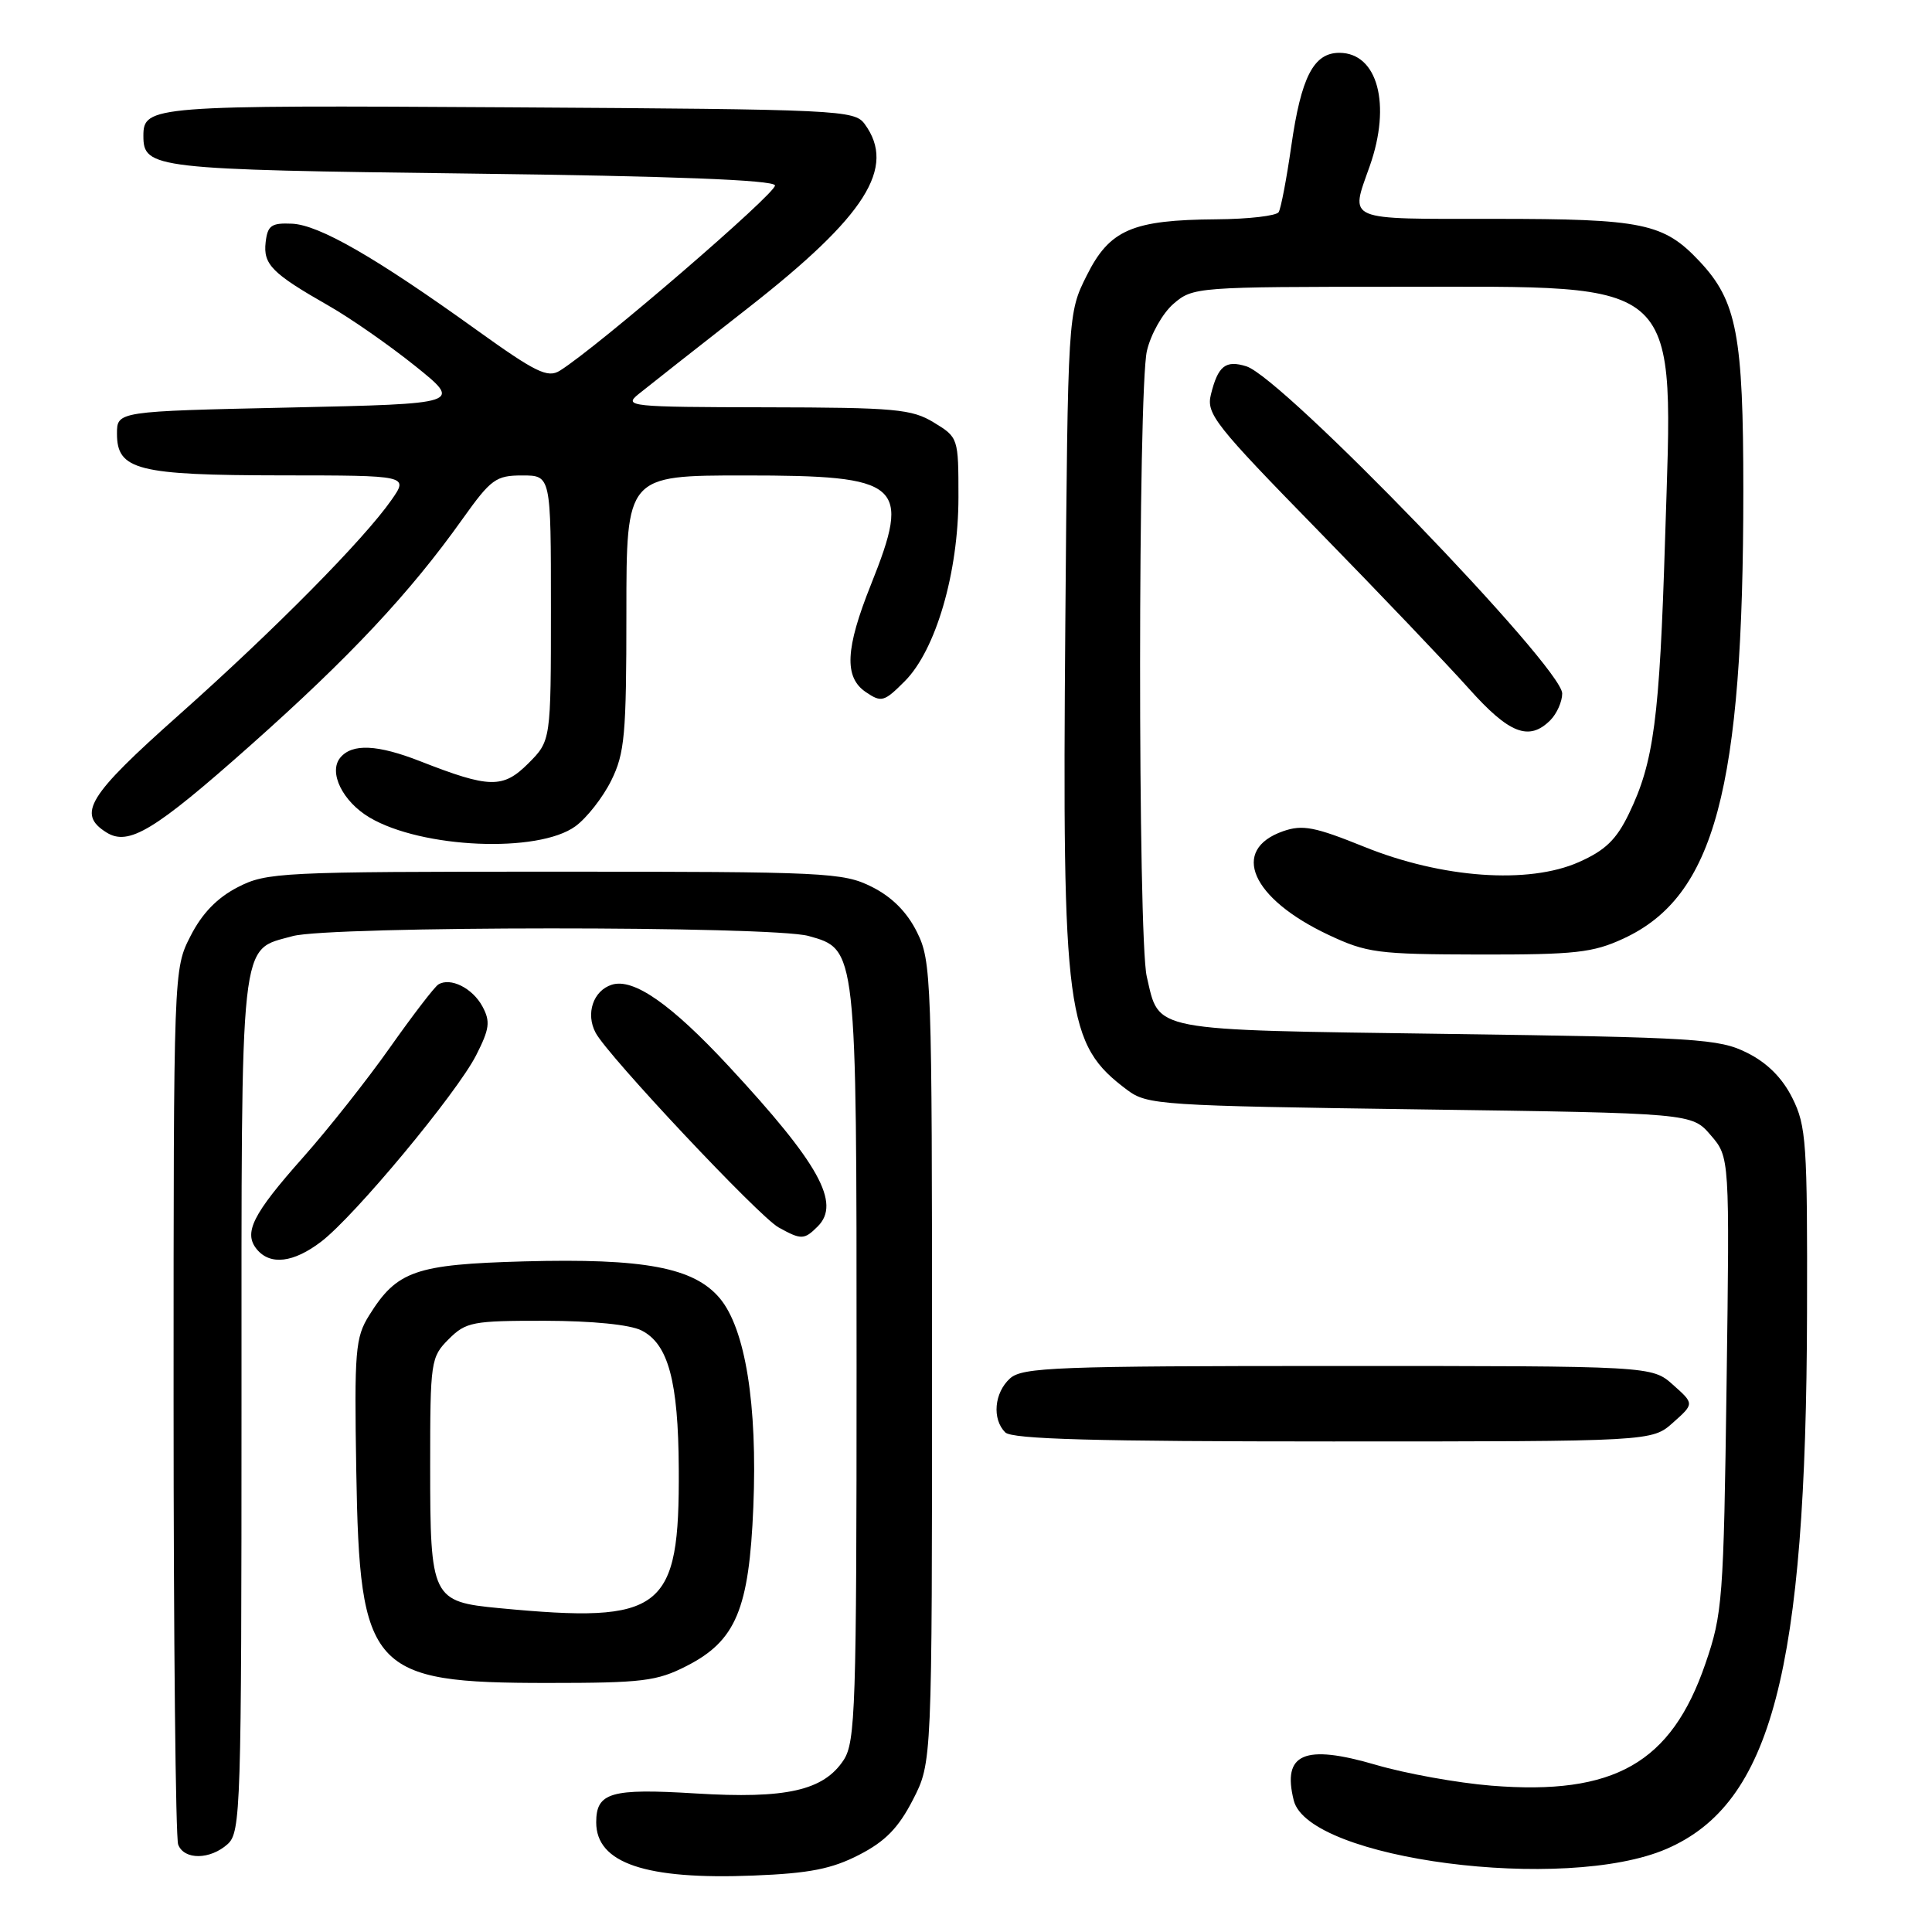 <?xml version="1.0" encoding="UTF-8" standalone="no"?>
<!DOCTYPE svg PUBLIC "-//W3C//DTD SVG 1.1//EN" "http://www.w3.org/Graphics/SVG/1.1/DTD/svg11.dtd" >
<svg xmlns="http://www.w3.org/2000/svg" xmlns:xlink="http://www.w3.org/1999/xlink" version="1.1" viewBox="0 0 256 256">
 <g >
 <path fill="currentColor"
d=" M 113.83 245.78 C 117.30 244.00 119.04 242.22 120.96 238.49 C 123.50 233.55 123.50 233.55 123.50 180.53 C 123.50 129.50 123.42 127.35 121.50 123.50 C 120.17 120.83 118.17 118.83 115.50 117.50 C 111.71 115.61 109.50 115.50 73.50 115.50 C 37.11 115.50 35.33 115.59 31.50 117.56 C 28.78 118.96 26.78 121.02 25.25 124.02 C 23.00 128.42 23.00 128.42 23.00 185.63 C 23.00 217.09 23.27 243.55 23.61 244.42 C 24.40 246.48 27.85 246.44 30.17 244.35 C 31.90 242.78 32.00 239.65 32.00 186.07 C 32.00 123.09 31.68 126.02 38.78 124.04 C 43.65 122.69 102.28 122.67 107.13 124.02 C 113.53 125.80 113.50 125.53 113.50 181.04 C 113.50 226.16 113.35 230.82 111.79 233.21 C 109.13 237.26 104.18 238.38 92.16 237.64 C 80.93 236.95 79.00 237.51 79.00 241.47 C 79.00 246.89 85.56 249.10 99.87 248.52 C 107.25 248.23 110.22 247.64 113.83 245.78 Z  M 220.82 244.99 C 234.73 238.98 239.33 221.45 239.44 174.00 C 239.50 151.43 239.34 149.18 237.50 145.50 C 236.17 142.83 234.17 140.83 231.50 139.50 C 227.79 137.64 224.93 137.46 191.78 137.00 C 152.00 136.44 153.66 136.76 151.95 129.39 C 150.76 124.27 150.78 51.66 151.97 46.50 C 152.48 44.29 154.06 41.49 155.50 40.25 C 158.07 38.04 158.54 38.00 185.31 38.00 C 223.48 38.01 221.71 36.33 220.63 71.48 C 219.90 95.28 219.14 101.00 215.84 107.82 C 214.18 111.26 212.70 112.69 209.19 114.24 C 202.53 117.19 191.07 116.37 180.78 112.21 C 174.22 109.56 172.60 109.24 170.02 110.14 C 162.98 112.60 165.80 119.05 176.00 123.86 C 181.12 126.27 182.51 126.45 196.00 126.48 C 208.72 126.50 211.07 126.24 215.11 124.37 C 227.21 118.77 231.00 104.62 231.00 65.02 C 231.00 44.39 230.14 39.89 225.21 34.64 C 220.44 29.56 217.73 29.00 198.03 29.00 C 178.00 29.00 178.90 29.38 181.50 22.00 C 184.38 13.84 182.54 7.00 177.47 7.00 C 174.06 7.00 172.41 10.20 171.10 19.36 C 170.48 23.69 169.73 27.62 169.43 28.11 C 169.13 28.60 165.42 29.03 161.19 29.06 C 150.03 29.14 147.03 30.43 144.00 36.50 C 141.50 41.50 141.50 41.50 141.16 82.70 C 140.74 134.57 141.25 138.36 149.38 144.44 C 152.02 146.41 153.76 146.52 188.16 147.00 C 224.18 147.50 224.18 147.50 226.68 150.42 C 229.19 153.33 229.19 153.33 228.78 183.42 C 228.39 211.97 228.25 213.85 225.97 220.46 C 221.45 233.62 213.90 237.92 197.61 236.61 C 193.15 236.25 186.26 235.01 182.31 233.85 C 172.81 231.07 169.87 232.34 171.43 238.57 C 173.39 246.39 207.37 250.80 220.82 244.99 Z  M 90.98 220.75 C 97.51 217.42 99.26 213.24 99.82 199.69 C 100.38 186.10 98.76 176.06 95.37 172.02 C 91.94 167.95 85.36 166.71 69.44 167.14 C 55.03 167.54 52.60 168.38 48.91 174.30 C 47.08 177.23 46.94 178.96 47.21 195.00 C 47.65 221.37 49.12 223.00 72.54 223.00 C 85.13 223.00 87.03 222.77 90.98 220.75 Z  M 221.69 188.50 C 224.50 186.00 224.50 186.00 221.69 183.50 C 218.89 181.00 218.89 181.00 177.27 181.00 C 139.95 181.00 135.47 181.17 133.83 182.65 C 131.74 184.55 131.43 188.03 133.20 189.80 C 134.10 190.70 145.12 191.00 176.64 191.00 C 218.89 191.00 218.89 191.00 221.69 188.50 Z  M 42.55 164.53 C 46.99 161.15 60.51 144.88 63.09 139.83 C 64.87 136.33 65.00 135.36 63.93 133.37 C 62.62 130.93 59.68 129.46 58.08 130.45 C 57.57 130.77 54.70 134.51 51.70 138.76 C 48.70 143.02 43.51 149.59 40.16 153.36 C 33.46 160.90 32.23 163.36 34.04 165.55 C 35.82 167.69 38.89 167.32 42.55 164.53 Z  M 108.36 162.50 C 111.44 159.42 108.53 154.18 96.59 141.31 C 88.93 133.05 83.94 129.57 81.07 130.48 C 78.60 131.26 77.57 134.33 78.93 136.86 C 80.57 139.93 100.55 161.18 103.15 162.63 C 106.18 164.31 106.56 164.30 108.36 162.50 Z  M 76.24 109.49 C 77.74 108.40 79.88 105.67 80.99 103.43 C 82.78 99.81 83.00 97.40 83.00 81.18 C 83.00 63.00 83.00 63.00 98.67 63.00 C 119.56 63.00 120.77 64.05 115.40 77.48 C 112.01 85.95 111.83 89.74 114.72 91.70 C 116.79 93.11 117.15 93.01 119.88 90.27 C 124.00 86.15 127.00 75.87 127.00 65.88 C 127.00 58.03 126.98 57.96 123.75 55.99 C 120.82 54.20 118.64 54.00 101.50 53.97 C 83.39 53.94 82.60 53.85 84.61 52.22 C 85.78 51.27 92.33 46.12 99.17 40.77 C 114.74 28.59 118.79 22.20 114.58 16.44 C 113.22 14.58 111.37 14.49 67.47 14.22 C 20.12 13.93 19.00 14.02 19.00 18.00 C 19.00 22.32 20.31 22.48 62.32 23.00 C 89.09 23.33 102.45 23.85 102.69 24.56 C 102.99 25.48 79.18 46.00 74.18 49.12 C 72.57 50.12 70.99 49.35 63.15 43.72 C 49.75 34.09 42.29 29.80 38.69 29.64 C 35.96 29.52 35.46 29.87 35.20 32.09 C 34.86 35.04 36.03 36.22 43.53 40.50 C 46.43 42.15 51.59 45.75 55.02 48.50 C 61.24 53.50 61.24 53.50 38.37 54.00 C 15.50 54.50 15.50 54.50 15.50 57.47 C 15.50 62.28 18.21 62.97 37.32 62.99 C 54.14 63.00 54.14 63.00 51.87 66.25 C 48.21 71.49 36.39 83.45 23.70 94.74 C 11.64 105.46 10.18 107.84 14.10 110.30 C 17.04 112.14 20.44 110.09 33.19 98.76 C 46.37 87.05 54.32 78.57 61.30 68.75 C 65.06 63.48 65.71 63.00 69.20 63.00 C 73.00 63.00 73.00 63.00 73.00 80.58 C 73.00 98.15 73.00 98.15 70.00 101.16 C 66.65 104.50 64.88 104.47 55.71 100.88 C 50.02 98.65 46.67 98.49 45.09 100.39 C 43.49 102.32 45.39 106.21 48.98 108.33 C 55.91 112.42 71.31 113.08 76.24 109.49 Z  M 205.43 95.43 C 206.29 94.56 207.00 92.97 207.00 91.89 C 207.00 88.41 169.97 50.05 165.15 48.54 C 162.40 47.68 161.39 48.47 160.45 52.28 C 159.82 54.84 160.97 56.29 174.64 70.28 C 182.82 78.65 191.82 88.09 194.64 91.25 C 199.98 97.23 202.61 98.25 205.43 95.43 Z  M 66.17 213.09 C 57.22 212.24 57.00 211.79 57.00 194.26 C 57.00 180.36 57.08 179.83 59.45 177.45 C 61.75 175.16 62.60 175.00 72.20 175.01 C 78.47 175.02 83.48 175.52 85.00 176.29 C 88.55 178.08 89.88 183.00 89.94 194.60 C 90.05 213.47 87.89 215.16 66.17 213.09 Z "/>
</g>
</svg>